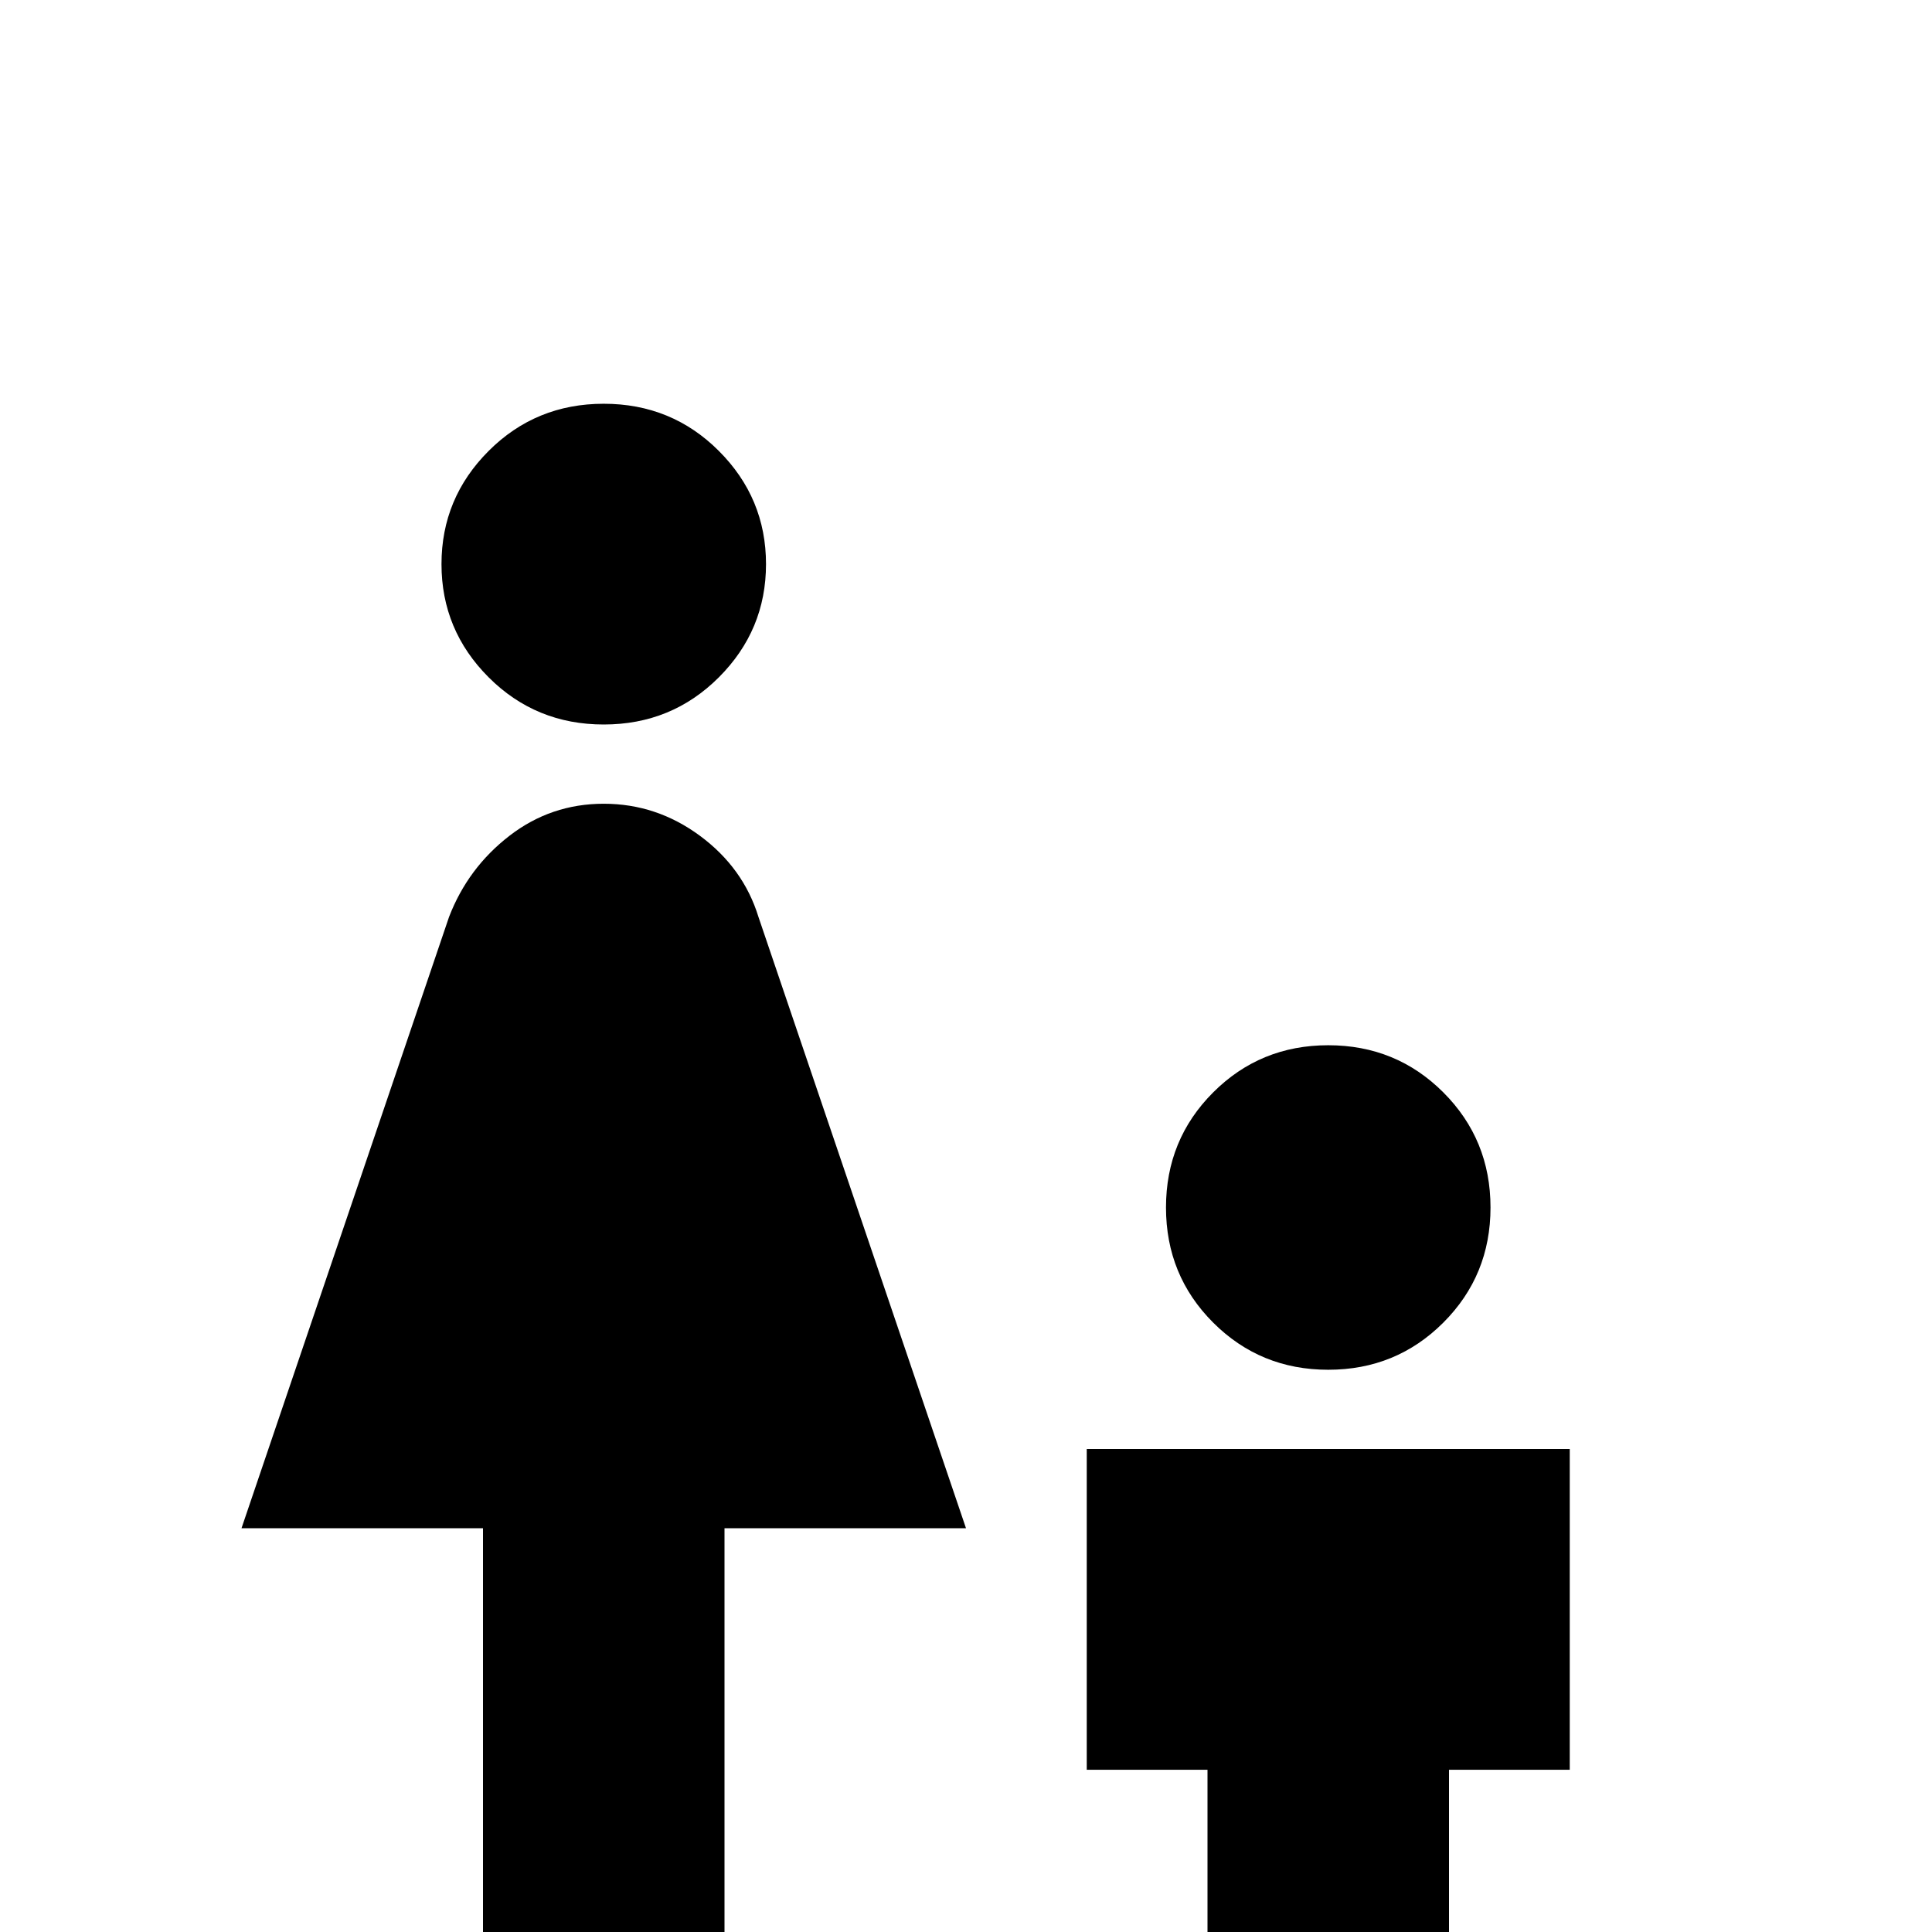 <svg xmlns="http://www.w3.org/2000/svg" viewBox="0 -512 512 512">
	<path fill="#000000" d="M160 -405Q178 -405 190.5 -392.5Q203 -380 203 -362.5Q203 -345 190.5 -332.5Q178 -320 160 -320Q142 -320 129.5 -332.5Q117 -345 117 -362.5Q117 -380 129.5 -392.5Q142 -405 160 -405ZM128 21V-107H64L119 -269Q124 -282 135 -290.5Q146 -299 160 -299Q174 -299 185.5 -290.5Q197 -282 201 -269L256 -107H192V21ZM309 -192Q309 -210 321.5 -222.5Q334 -235 352 -235Q370 -235 382.5 -222.5Q395 -210 395 -192Q395 -174 382.5 -161.5Q370 -149 352 -149Q334 -149 321.5 -161.5Q309 -174 309 -192ZM288 -128H416V-43H384V21H320V-43H288Z"/>
</svg>